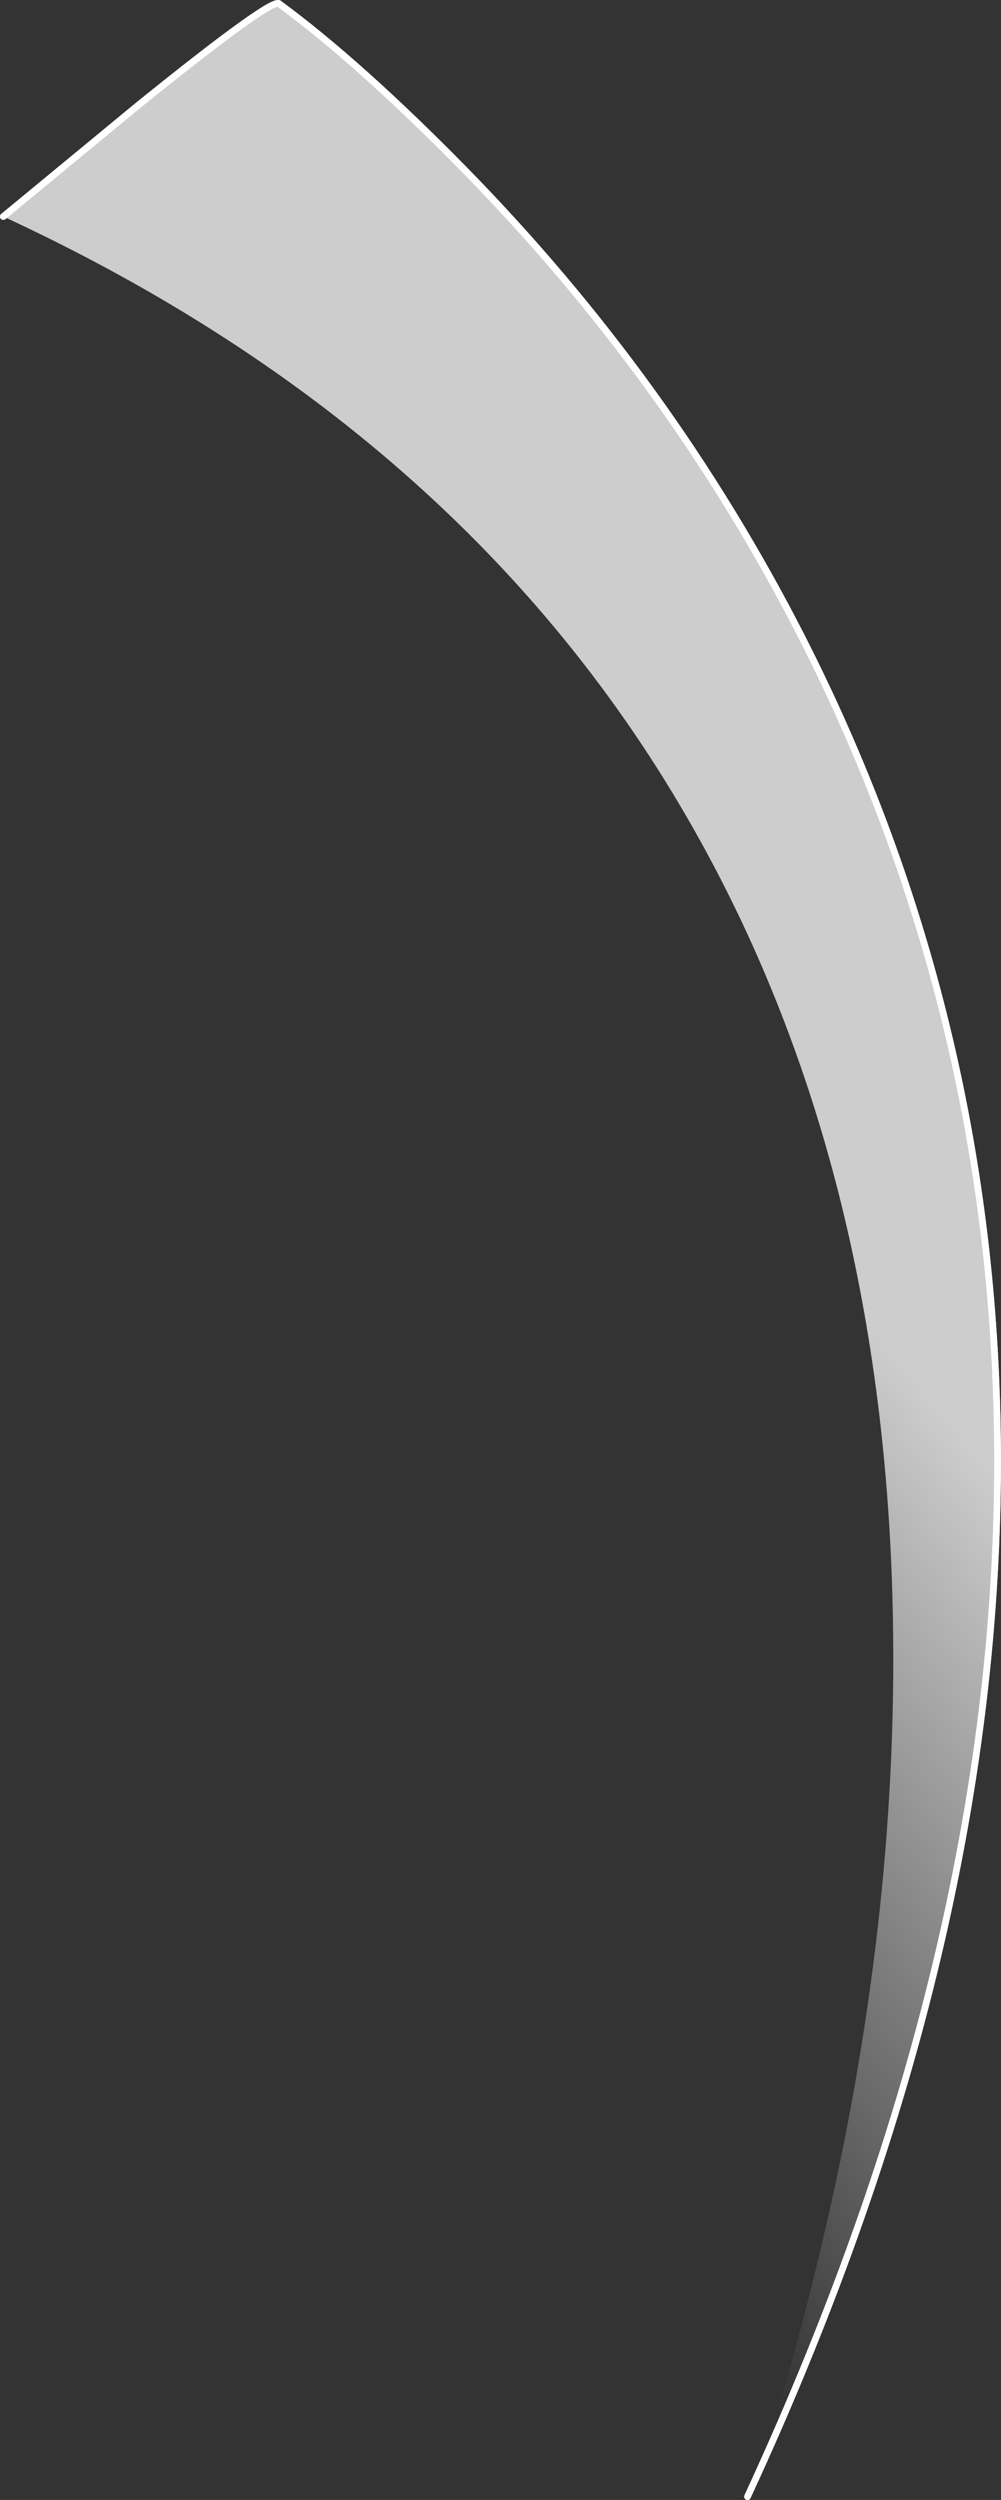 <?xml version="1.0" encoding="UTF-8" standalone="no"?>
<svg xmlns:ffdec="https://www.free-decompiler.com/flash" xmlns:xlink="http://www.w3.org/1999/xlink" ffdec:objectType="shape" height="375.2px" width="150.25px" xmlns="http://www.w3.org/2000/svg">
  <rect width="100%" height="100%" fill="#333333" stroke="none"/>
  <g transform="matrix(1.0, 0.0, 0.0, 1.0, -128.5, 197.6)">
    <path d="M129.0 -165.1 L149.3 -181.85 Q169.75 -198.35 170.45 -197.0 182.35 -188.25 197.95 -172.4 229.1 -140.7 248.9 -101.9 276.65 -47.35 278.15 14.6 280.05 92.1 240.7 177.1 246.65 161.7 252.35 137.1 263.75 87.95 262.45 41.95 260.65 -22.4 233.75 -71.15 200.15 -132.15 129.0 -165.1" fill="url(#gradient0)" fill-rule="evenodd" stroke="none"/>
    <path d="M129.0 -165.1 L149.3 -181.85 Q169.75 -198.35 170.45 -197.0 182.35 -188.25 197.95 -172.4 229.1 -140.7 248.9 -101.9 276.65 -47.35 278.15 14.6 280.05 92.1 240.7 177.1" fill="none" stroke="#ffffff" stroke-linecap="round" stroke-linejoin="round" stroke-width="1.0"/>
    <path d="M129.0 -165.1 L149.3 -181.85 Q169.75 -198.35 170.45 -197.0 182.35 -188.25 197.95 -172.4 229.1 -140.7 248.9 -101.9 276.65 -47.35 278.15 14.6 280.05 92.1 240.7 177.1" fill="none" stroke="#ffffff" stroke-linecap="round" stroke-linejoin="round" stroke-width="1.0"/>
  </g>
  <defs>
    <linearGradient gradientTransform="matrix(0.07, -0.058, 0.145, 0.176, 201.1, -6.3)" gradientUnits="userSpaceOnUse" id="gradient0" spreadMethod="pad" x1="-819.2" x2="819.2">
      <stop offset="0.0" stop-color="#ffffff" stop-opacity="0.0"/>
      <stop offset="0.769" stop-color="#ffffff" stop-opacity="0.753"/>
    </linearGradient>
  </defs>
</svg>
